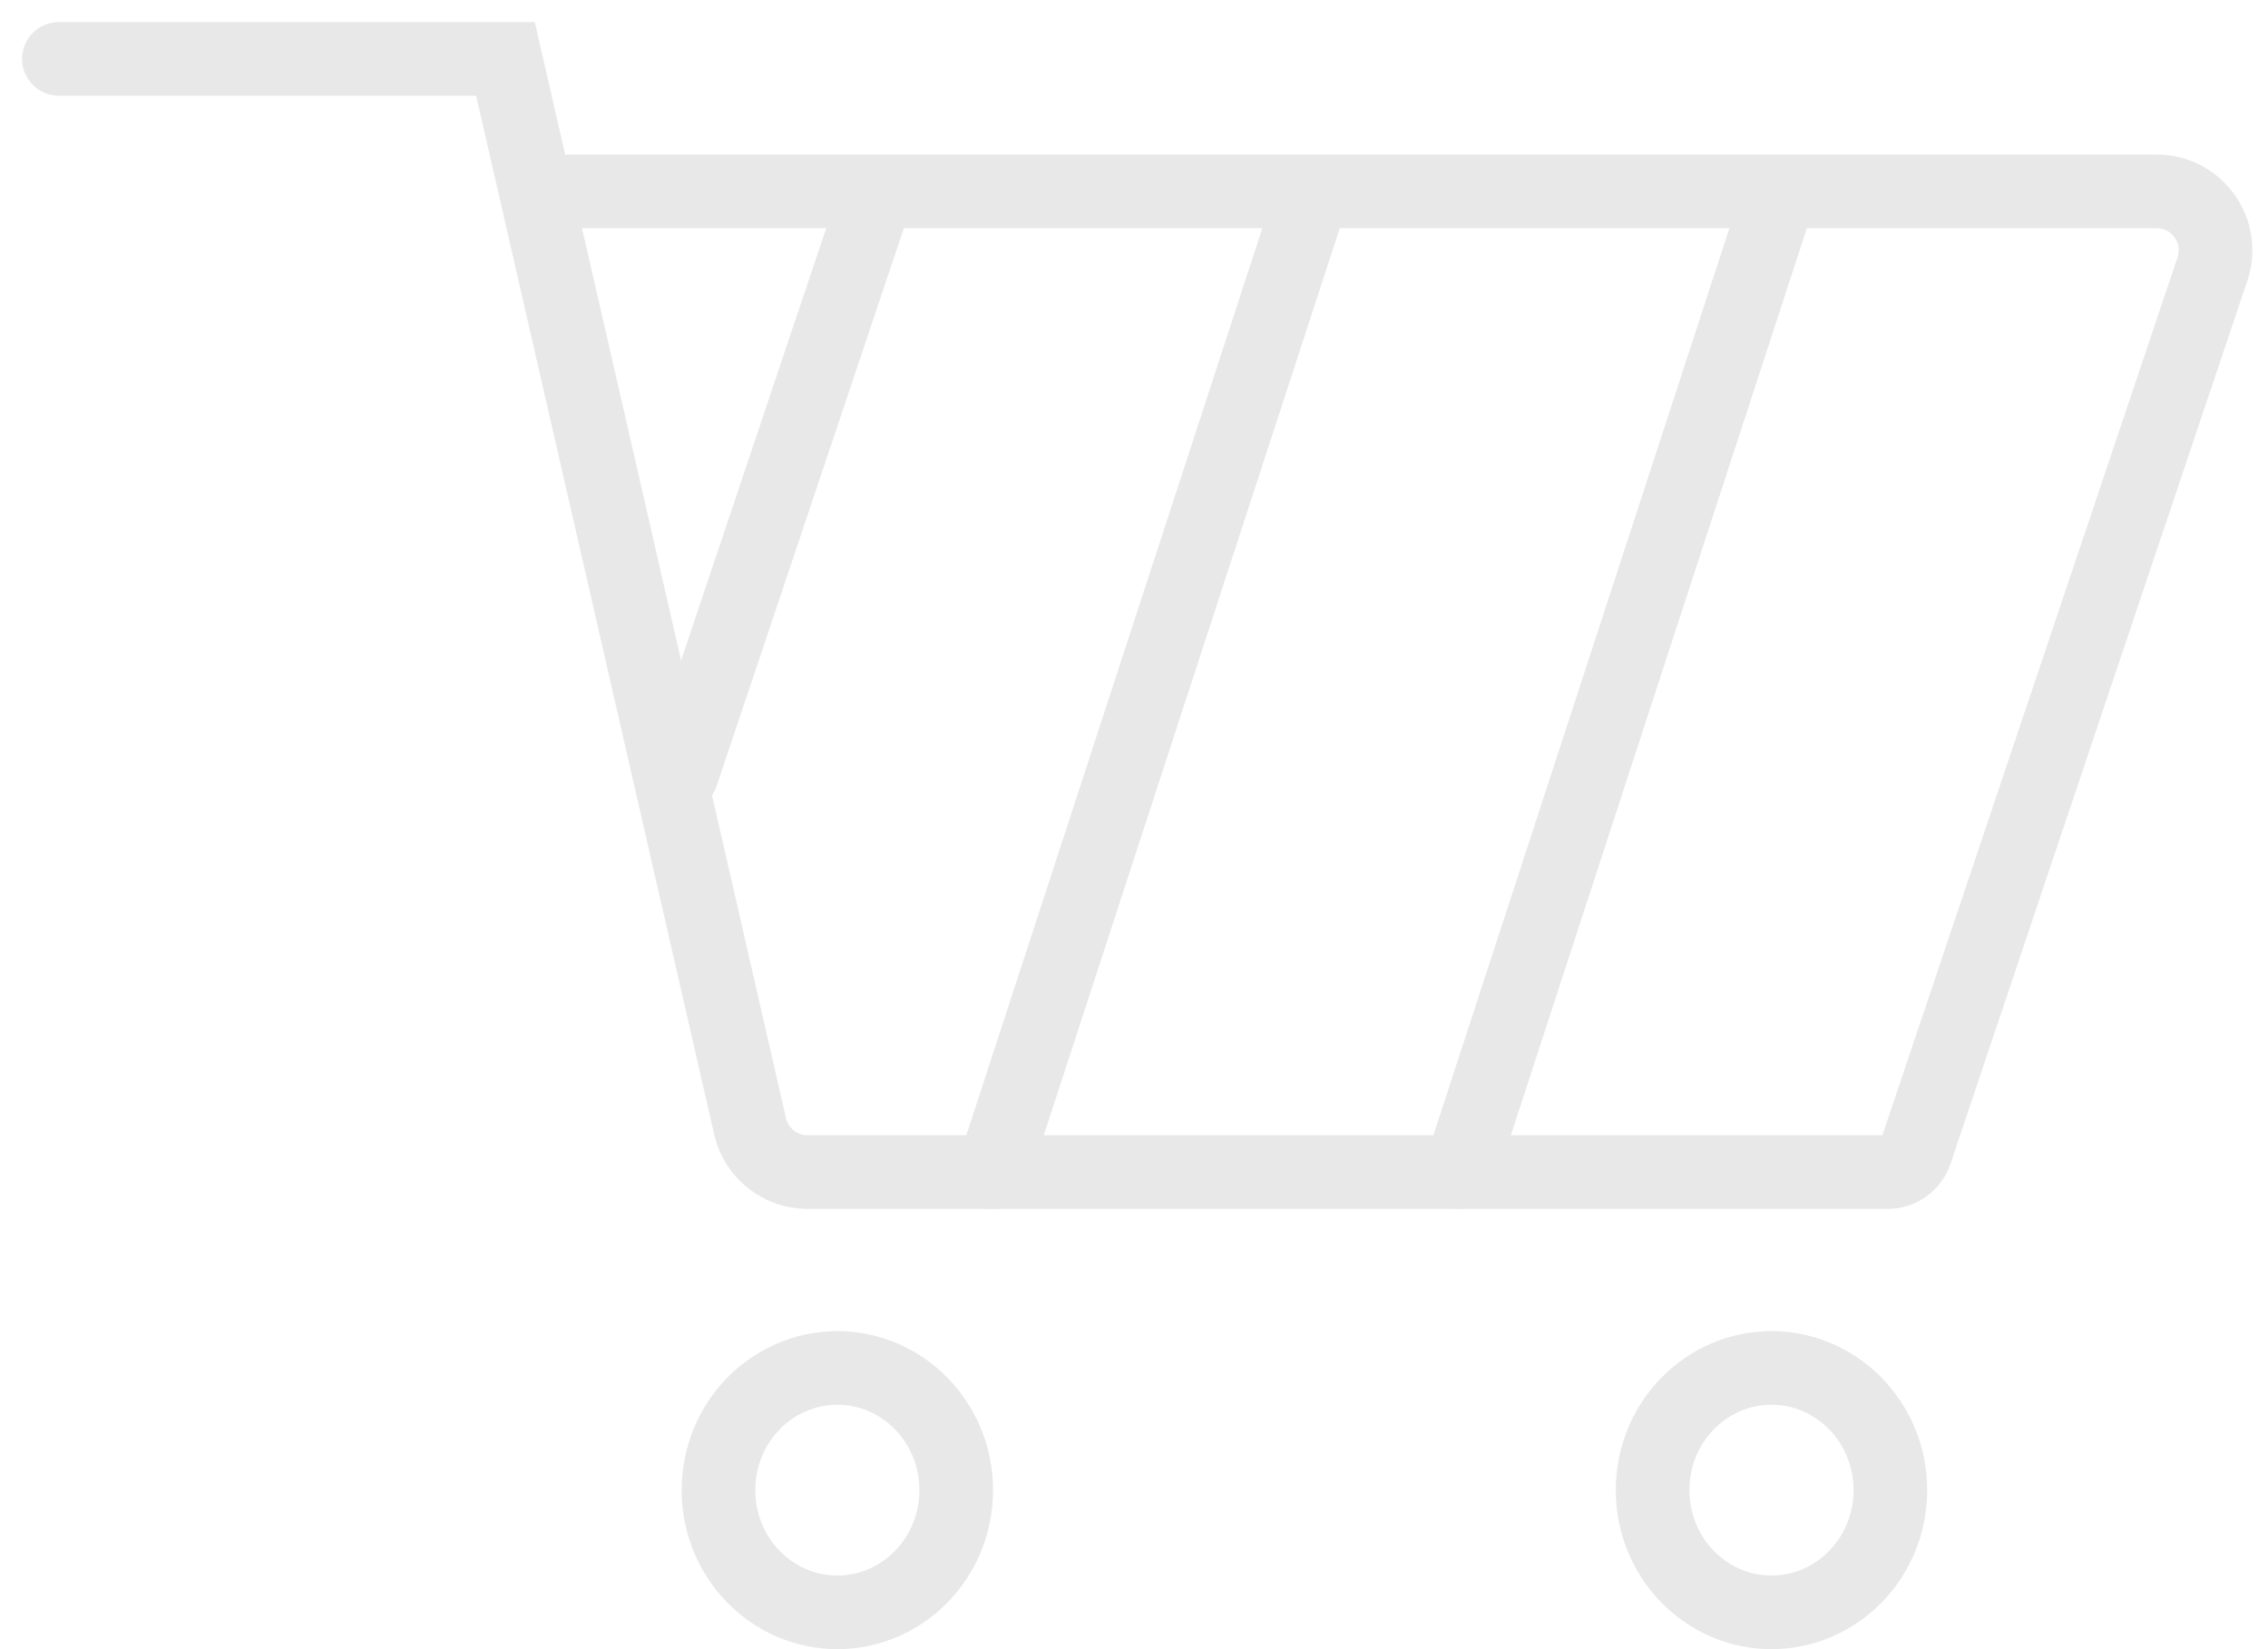 <svg width="77" height="56" viewBox="0 0 77 56" fill="none" xmlns="http://www.w3.org/2000/svg">
<path d="M2 2H17.16L18.191 6.498M18.191 6.498L25.467 38.247C25.676 39.156 26.484 39.8 27.417 39.8H64.088C64.517 39.8 64.899 39.526 65.036 39.119L75.114 9.135C75.549 7.839 74.585 6.498 73.218 6.498H18.191Z" stroke="#E8E8E8" stroke-width="2.5" stroke-linecap="round"/>
<path d="M32.464 50.6C32.464 52.917 30.632 54.75 28.428 54.75C26.224 54.75 24.393 52.917 24.393 50.6C24.393 48.283 26.224 46.45 28.428 46.45C30.632 46.45 32.464 48.283 32.464 50.6Z" stroke="#E8E8E8" stroke-width="2.5"/>
<path d="M64.179 50.6C64.179 52.917 62.347 54.75 60.143 54.75C57.939 54.75 56.107 52.917 56.107 50.6C56.107 48.283 57.939 46.45 60.143 46.45C62.347 46.45 64.179 48.283 64.179 50.6Z" stroke="#E8E8E8" stroke-width="2.5"/>
<path d="M33.714 39.8L44.285 7.4" stroke="#E8E8E8" stroke-width="2.5" stroke-linecap="round"/>
<path d="M23.143 26.3L29.485 7.4" stroke="#E8E8E8" stroke-width="2.5" stroke-linecap="round"/>
<path d="M49.571 39.8L60.143 7.4" stroke="#E8E8E8" stroke-width="2.5" stroke-linecap="round"/>
</svg>

